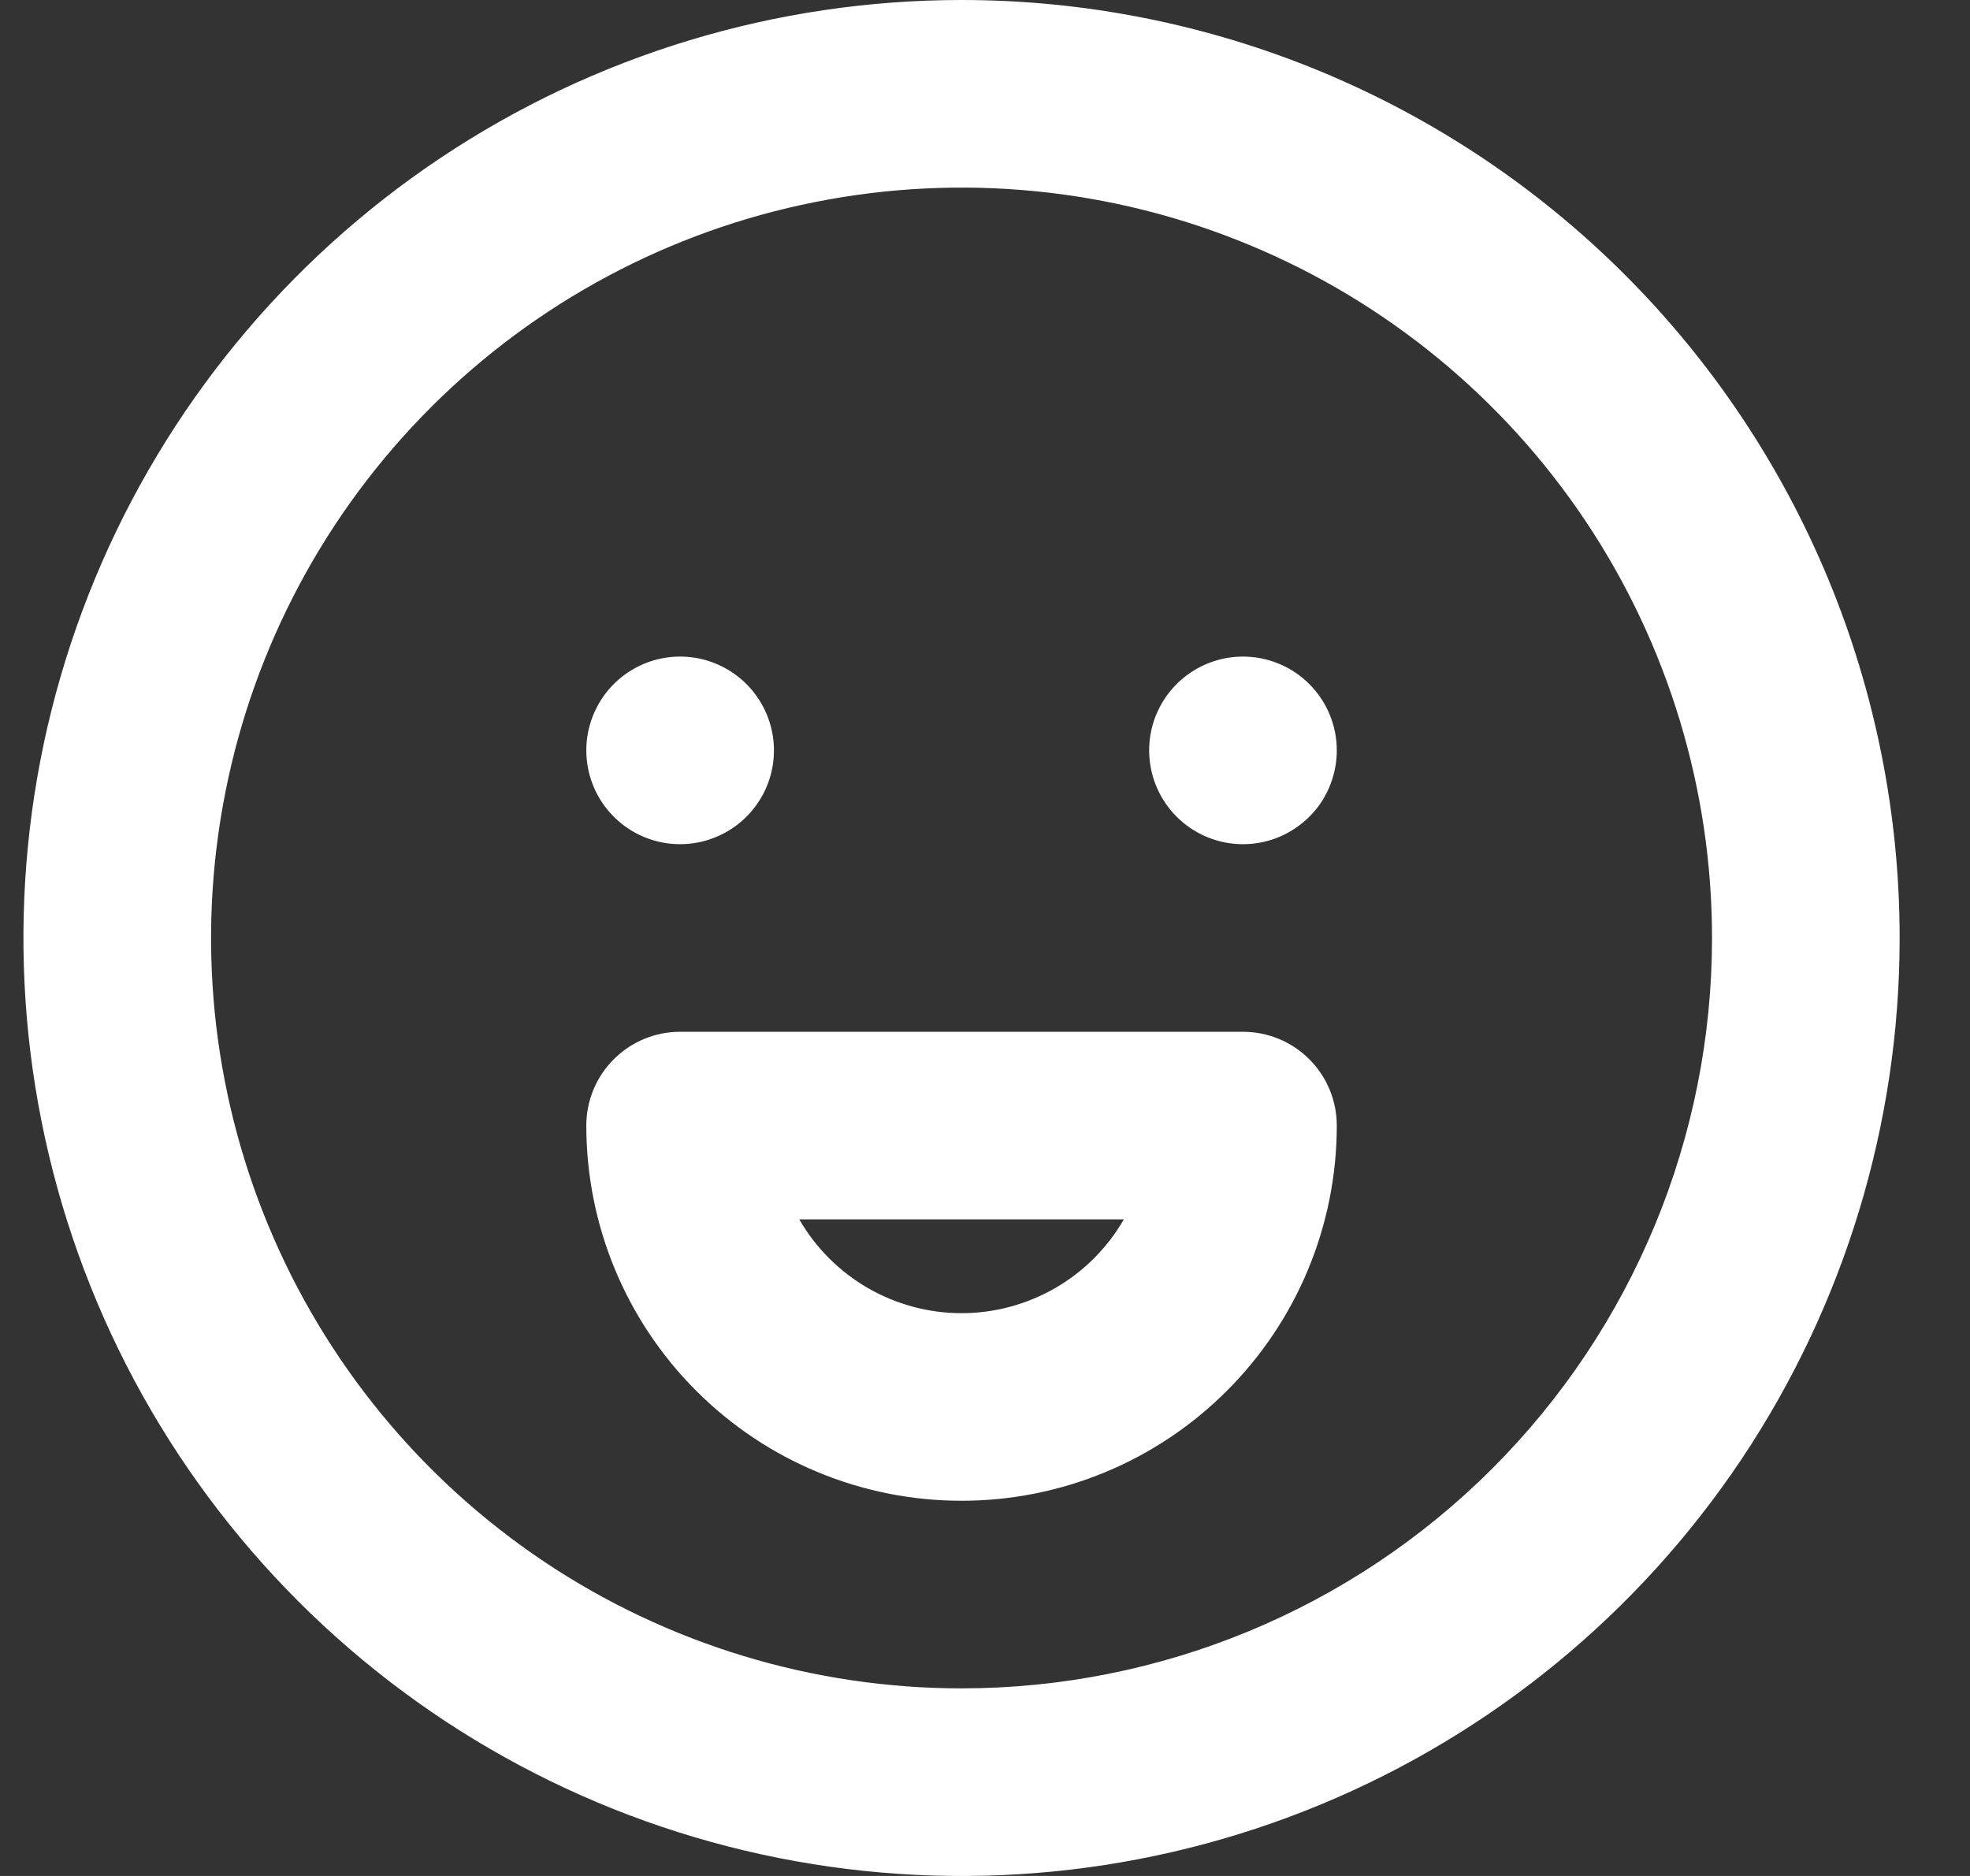 <svg width="21" height="20" viewBox="0 0 21 20" fill="none" xmlns="http://www.w3.org/2000/svg">
<rect x="0" y="0" width="21" height="20" fill="#333333" stroke="none"/>
<path d="M7.25 9C7.448 9 7.641 8.941 7.806 8.831C7.97 8.722 8.098 8.565 8.174 8.383C8.25 8.2 8.269 7.999 8.231 7.805C8.192 7.611 8.097 7.433 7.957 7.293C7.817 7.153 7.639 7.058 7.445 7.019C7.251 6.981 7.05 7 6.867 7.076C6.685 7.152 6.528 7.28 6.419 7.444C6.309 7.609 6.25 7.802 6.25 8C6.25 8.265 6.355 8.52 6.543 8.707C6.73 8.895 6.985 9 7.25 9ZM10.25 0C8.272 0 6.339 0.586 4.694 1.685C3.05 2.784 1.768 4.346 1.011 6.173C0.254 8 0.056 10.011 0.442 11.951C0.828 13.891 1.78 15.672 3.179 17.071C4.577 18.47 6.359 19.422 8.299 19.808C10.239 20.194 12.25 19.996 14.077 19.239C15.904 18.482 17.466 17.2 18.565 15.556C19.663 13.911 20.25 11.978 20.25 10C20.25 8.687 19.991 7.386 19.489 6.173C18.986 4.96 18.25 3.858 17.321 2.929C16.392 2 15.29 1.264 14.077 0.761C12.864 0.259 11.563 0 10.25 0V0ZM10.25 18C8.668 18 7.121 17.531 5.805 16.652C4.49 15.773 3.464 14.523 2.859 13.062C2.253 11.6 2.095 9.991 2.404 8.439C2.712 6.887 3.474 5.462 4.593 4.343C5.712 3.224 7.137 2.462 8.689 2.154C10.241 1.845 11.85 2.003 13.312 2.609C14.773 3.214 16.023 4.24 16.902 5.555C17.781 6.871 18.25 8.418 18.25 10C18.25 12.122 17.407 14.157 15.907 15.657C14.407 17.157 12.372 18 10.25 18V18ZM13.25 11H7.25C6.985 11 6.73 11.105 6.543 11.293C6.355 11.48 6.25 11.735 6.25 12C6.25 13.061 6.671 14.078 7.422 14.828C8.172 15.579 9.189 16 10.25 16C11.311 16 12.328 15.579 13.078 14.828C13.829 14.078 14.25 13.061 14.25 12C14.25 11.735 14.145 11.48 13.957 11.293C13.77 11.105 13.515 11 13.25 11ZM10.25 14C9.899 14 9.555 13.907 9.251 13.732C8.948 13.556 8.695 13.304 8.52 13H11.98C11.805 13.304 11.553 13.556 11.249 13.732C10.945 13.907 10.601 14 10.25 14ZM13.25 7C13.052 7 12.859 7.059 12.694 7.169C12.53 7.278 12.402 7.435 12.326 7.617C12.25 7.8 12.231 8.001 12.269 8.195C12.308 8.389 12.403 8.567 12.543 8.707C12.683 8.847 12.861 8.942 13.055 8.981C13.249 9.019 13.45 9 13.633 8.924C13.815 8.848 13.972 8.72 14.082 8.556C14.191 8.391 14.25 8.198 14.25 8C14.25 7.735 14.145 7.48 13.957 7.293C13.77 7.105 13.515 7 13.25 7Z" fill="white"/>
</svg>
